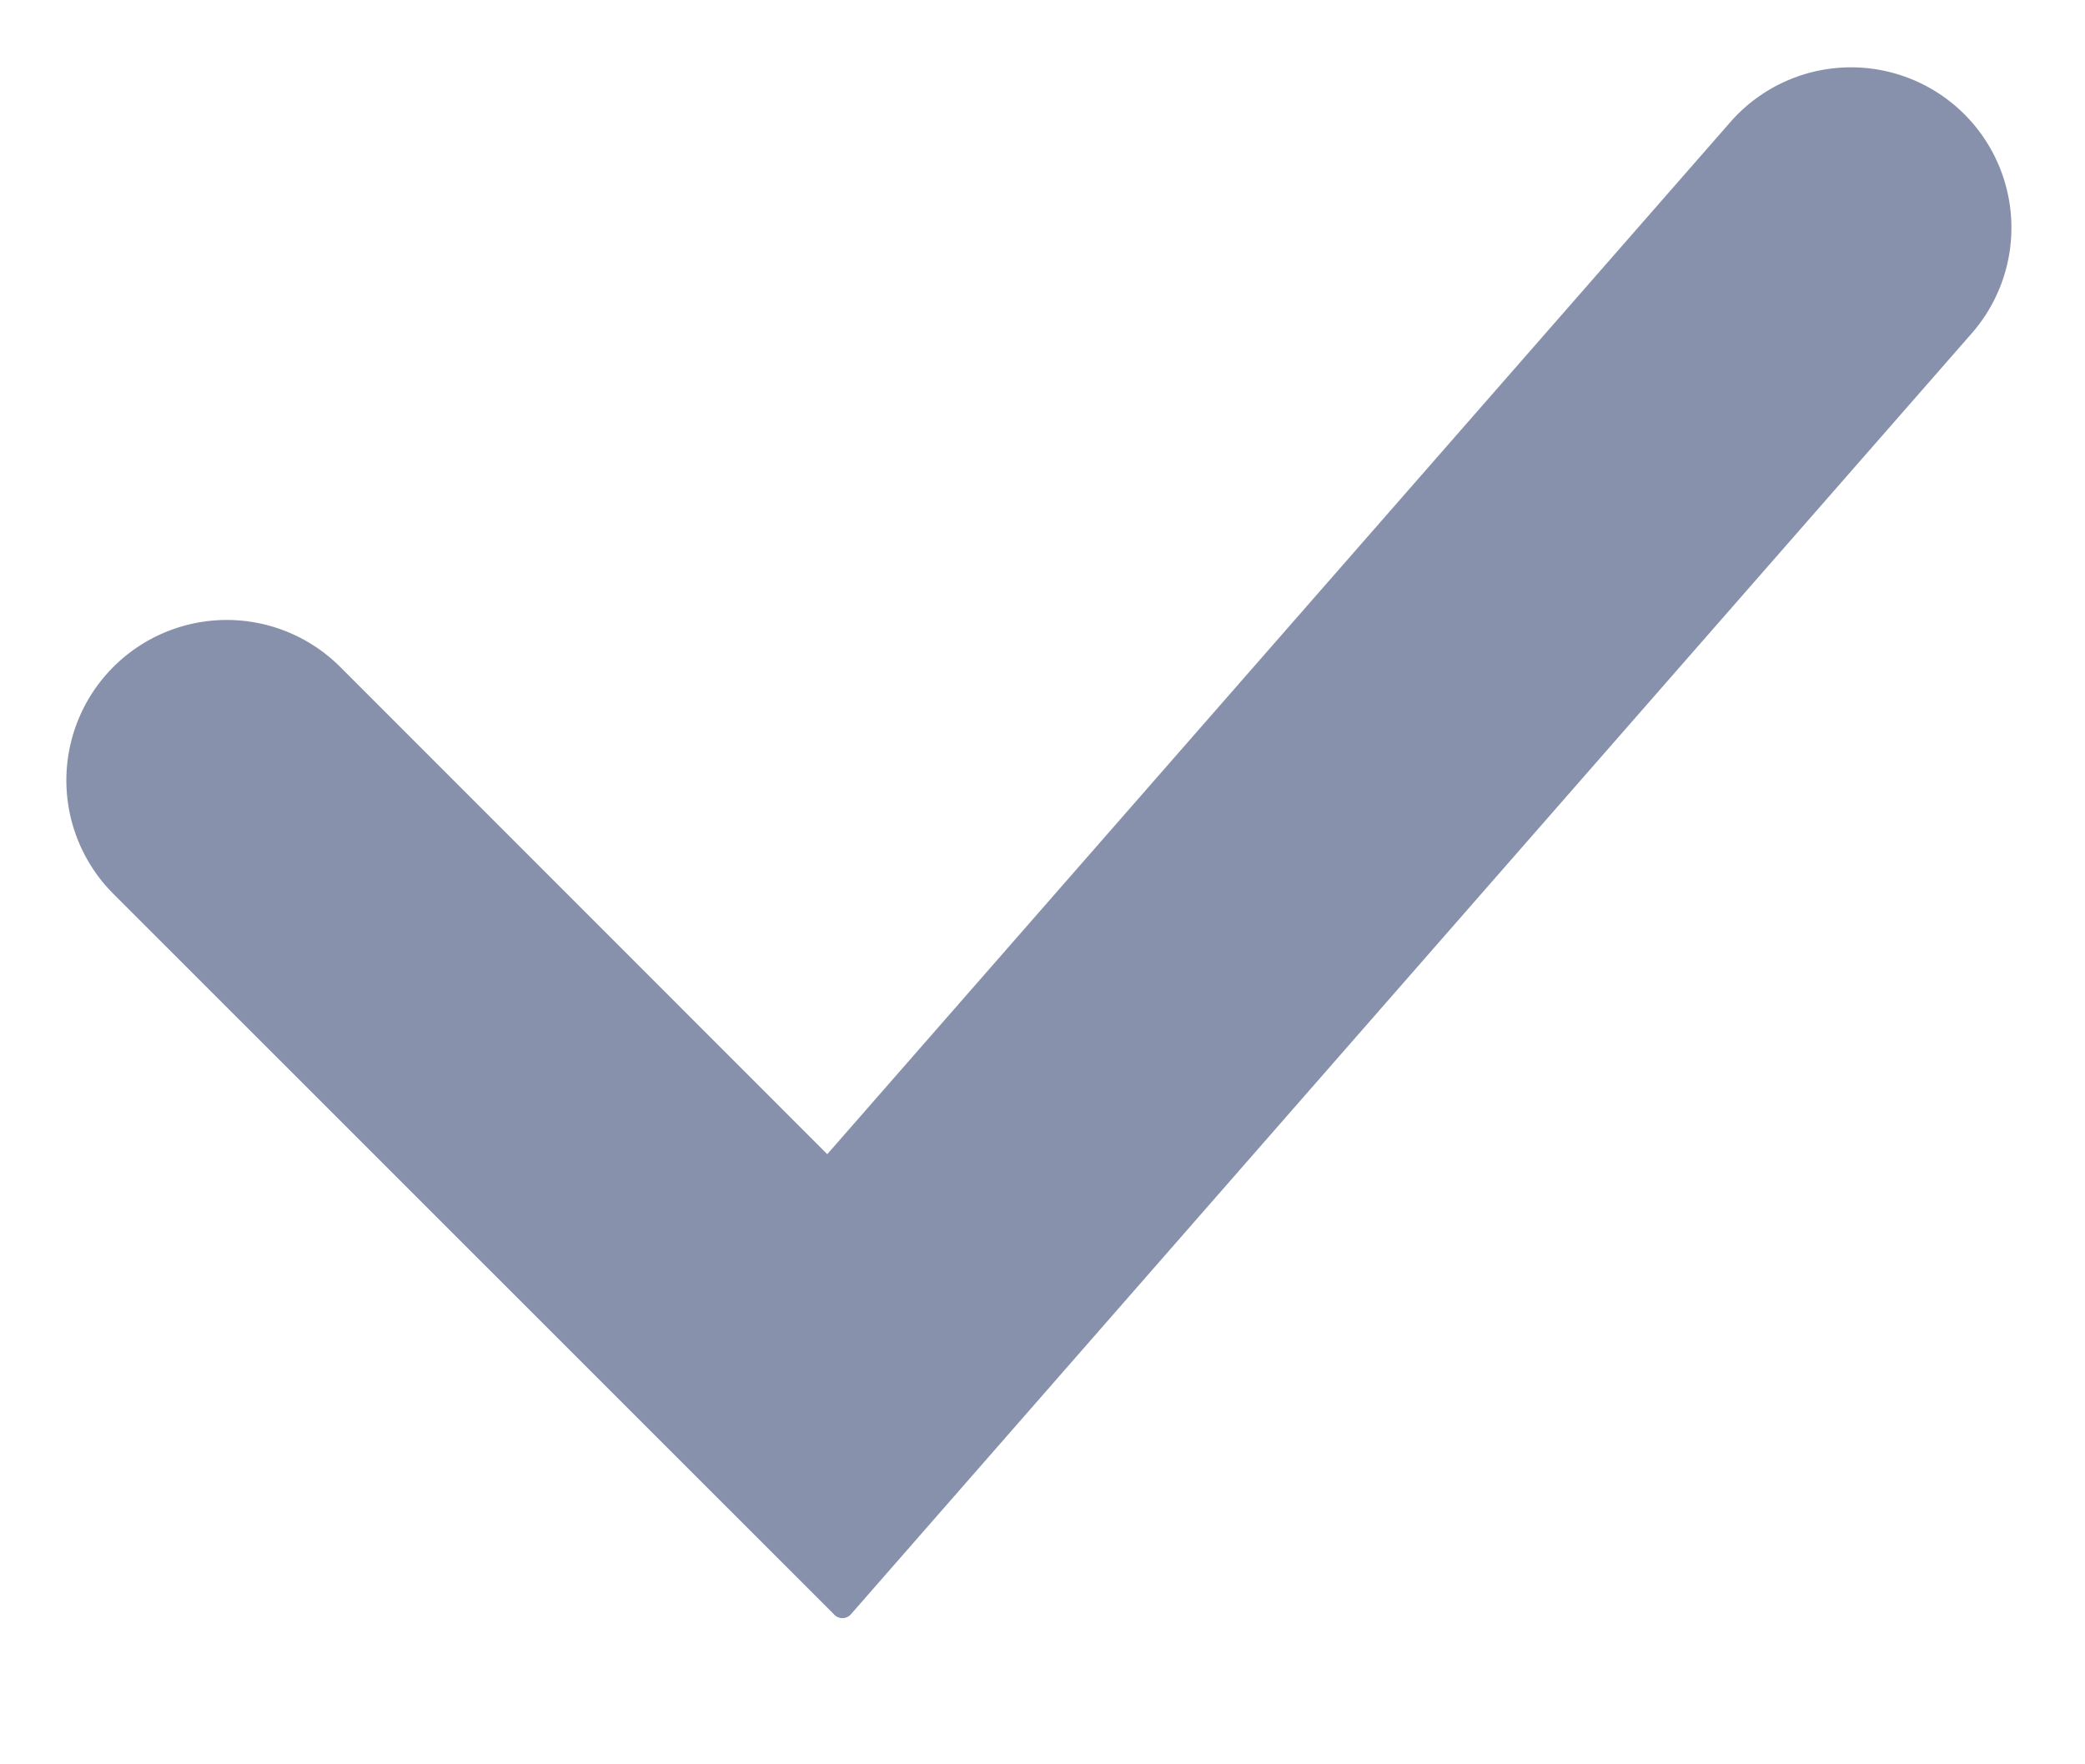 <svg xmlns="http://www.w3.org/2000/svg" width="13" height="11" fill="none"><path fill="#8791AB" fill-rule="evenodd" d="M5.158 7.196 10.796.753a1 1 0 0 1 1.505 1.317l-6.996 7.995a.07.07 0 0 1-.102.003L.707 5.573a1 1 0 0 1 1.414-1.415l3.037 3.038Z" clip-rule="evenodd"/></svg>